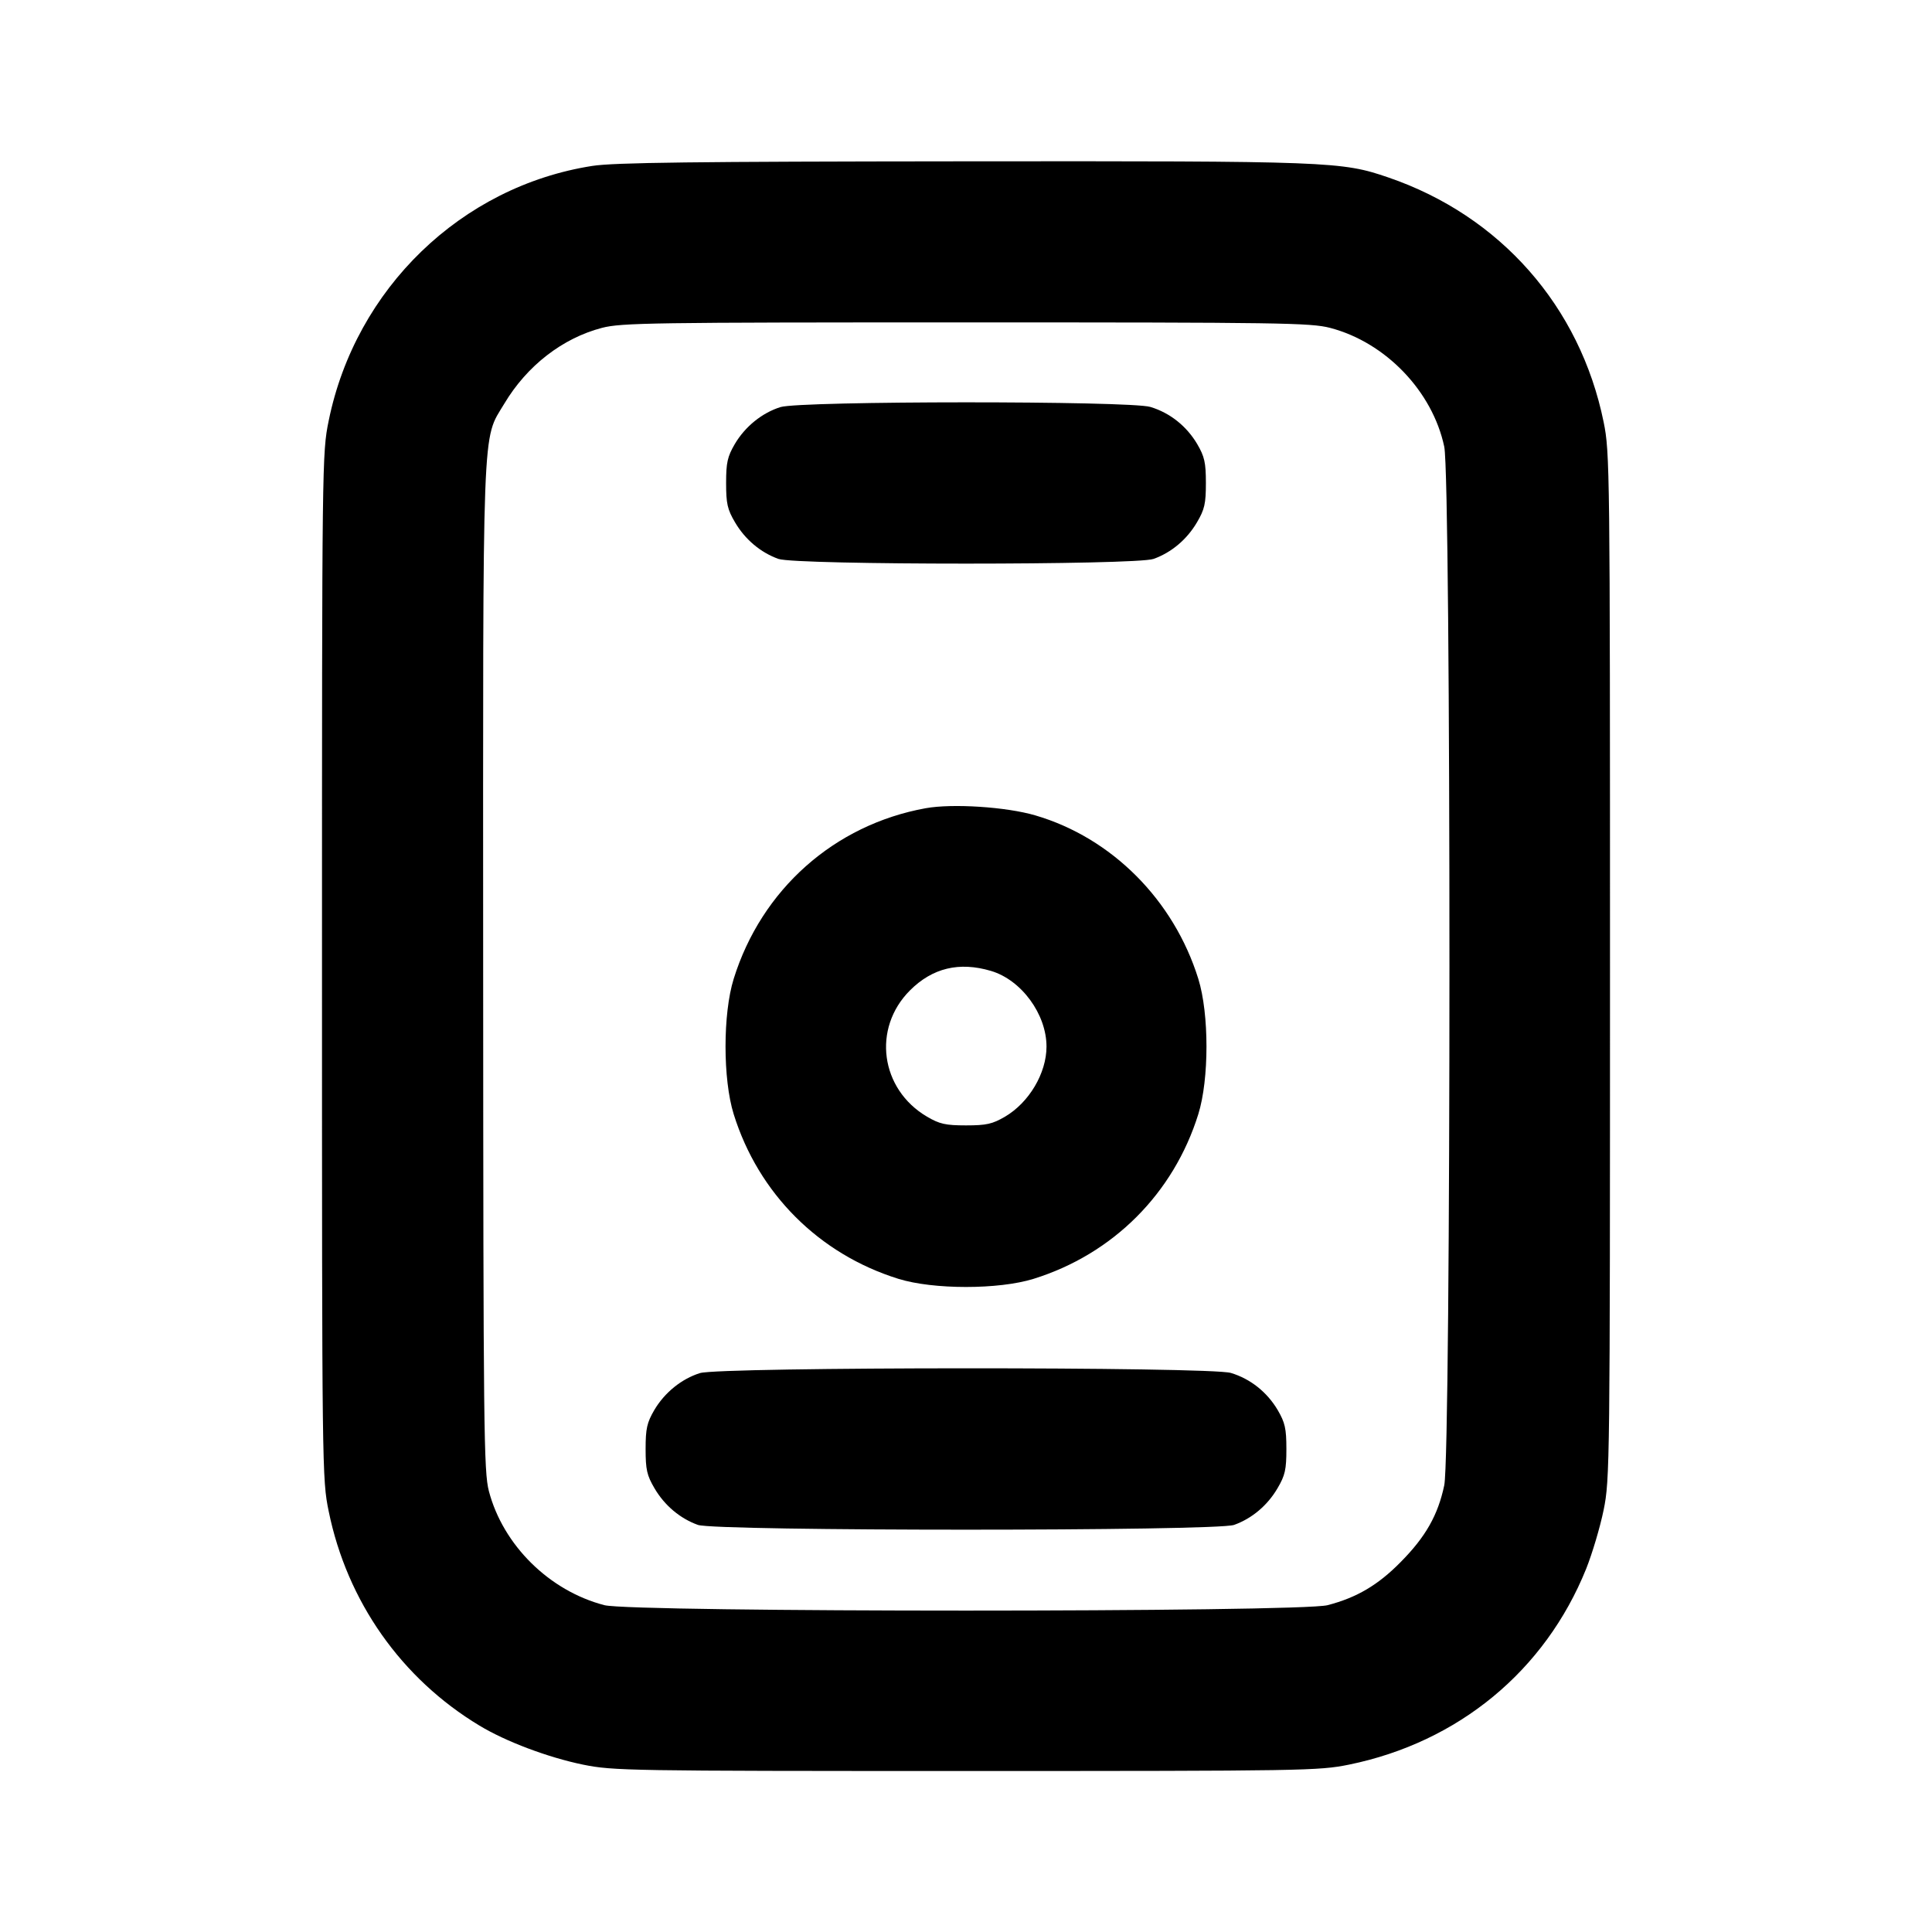 <svg xmlns="http://www.w3.org/2000/svg" width="24" height="24" viewBox="0 0 24 24" fill="none" stroke="currentColor" stroke-width="2" stroke-linecap="round" stroke-linejoin="round"><path d="M7.358 2.061 C 5.731 2.315,4.417 3.584,4.083 5.227 C 4.001 5.627,4.000 5.723,4.000 12.000 C 4.000 18.277,4.001 18.373,4.083 18.773 C 4.311 19.892,4.985 20.851,5.956 21.436 C 6.285 21.635,6.810 21.832,7.243 21.921 C 7.618 21.997,7.800 22.000,12.000 22.000 C 16.200 22.000,16.382 21.997,16.757 21.921 C 18.117 21.643,19.193 20.755,19.704 19.488 C 19.779 19.300,19.877 18.972,19.921 18.757 C 19.998 18.378,20.000 18.195,20.000 12.000 C 20.000 5.805,19.998 5.622,19.921 5.243 C 19.628 3.806,18.637 2.680,17.245 2.204 C 16.665 2.005,16.529 2.000,11.960 2.004 C 8.625 2.007,7.626 2.019,7.358 2.061 M16.523 4.073 C 17.212 4.253,17.795 4.860,17.941 5.549 C 18.027 5.954,18.027 18.046,17.941 18.451 C 17.863 18.821,17.710 19.091,17.400 19.404 C 17.119 19.690,16.854 19.846,16.492 19.940 C 16.149 20.030,7.851 20.030,7.508 19.940 C 6.823 19.762,6.249 19.194,6.073 18.523 C 6.010 18.280,6.004 17.786,6.002 12.028 C 6.000 5.109,5.986 5.479,6.265 5.014 C 6.546 4.543,6.988 4.201,7.477 4.073 C 7.718 4.010,8.102 4.005,12.000 4.005 C 15.898 4.005,16.282 4.010,16.523 4.073 M9.695 5.057 C 9.466 5.129,9.256 5.299,9.128 5.516 C 9.037 5.672,9.020 5.746,9.020 6.000 C 9.020 6.256,9.036 6.328,9.131 6.489 C 9.256 6.702,9.449 6.864,9.670 6.943 C 9.889 7.021,14.111 7.021,14.330 6.943 C 14.551 6.864,14.744 6.702,14.869 6.489 C 14.964 6.328,14.980 6.256,14.980 6.000 C 14.980 5.746,14.963 5.672,14.872 5.516 C 14.740 5.293,14.533 5.128,14.290 5.055 C 14.033 4.978,9.943 4.979,9.695 5.057 M11.499 10.040 C 10.363 10.246,9.460 11.049,9.114 12.160 C 8.979 12.594,8.979 13.406,9.114 13.840 C 9.421 14.826,10.174 15.579,11.160 15.886 C 11.594 16.021,12.406 16.021,12.840 15.886 C 13.826 15.579,14.579 14.826,14.886 13.840 C 15.021 13.406,15.021 12.594,14.886 12.160 C 14.581 11.179,13.810 10.407,12.861 10.129 C 12.500 10.023,11.832 9.980,11.499 10.040 M12.310 12.061 C 12.688 12.173,13.000 12.598,13.000 13.001 C 13.000 13.331,12.784 13.696,12.484 13.872 C 12.328 13.963,12.254 13.980,12.000 13.980 C 11.746 13.980,11.672 13.963,11.516 13.872 C 10.935 13.530,10.833 12.774,11.304 12.303 C 11.583 12.024,11.916 11.944,12.310 12.061 M8.695 17.057 C 8.466 17.129,8.256 17.299,8.128 17.516 C 8.037 17.672,8.020 17.746,8.020 18.000 C 8.020 18.256,8.036 18.328,8.131 18.489 C 8.256 18.702,8.449 18.864,8.670 18.943 C 8.891 19.022,15.109 19.022,15.330 18.943 C 15.551 18.864,15.744 18.702,15.869 18.489 C 15.964 18.328,15.980 18.256,15.980 18.000 C 15.980 17.746,15.963 17.672,15.872 17.516 C 15.740 17.293,15.533 17.128,15.290 17.055 C 15.030 16.977,8.945 16.979,8.695 17.057 " stroke="none" fill-rule="evenodd" fill="black"></path></svg>